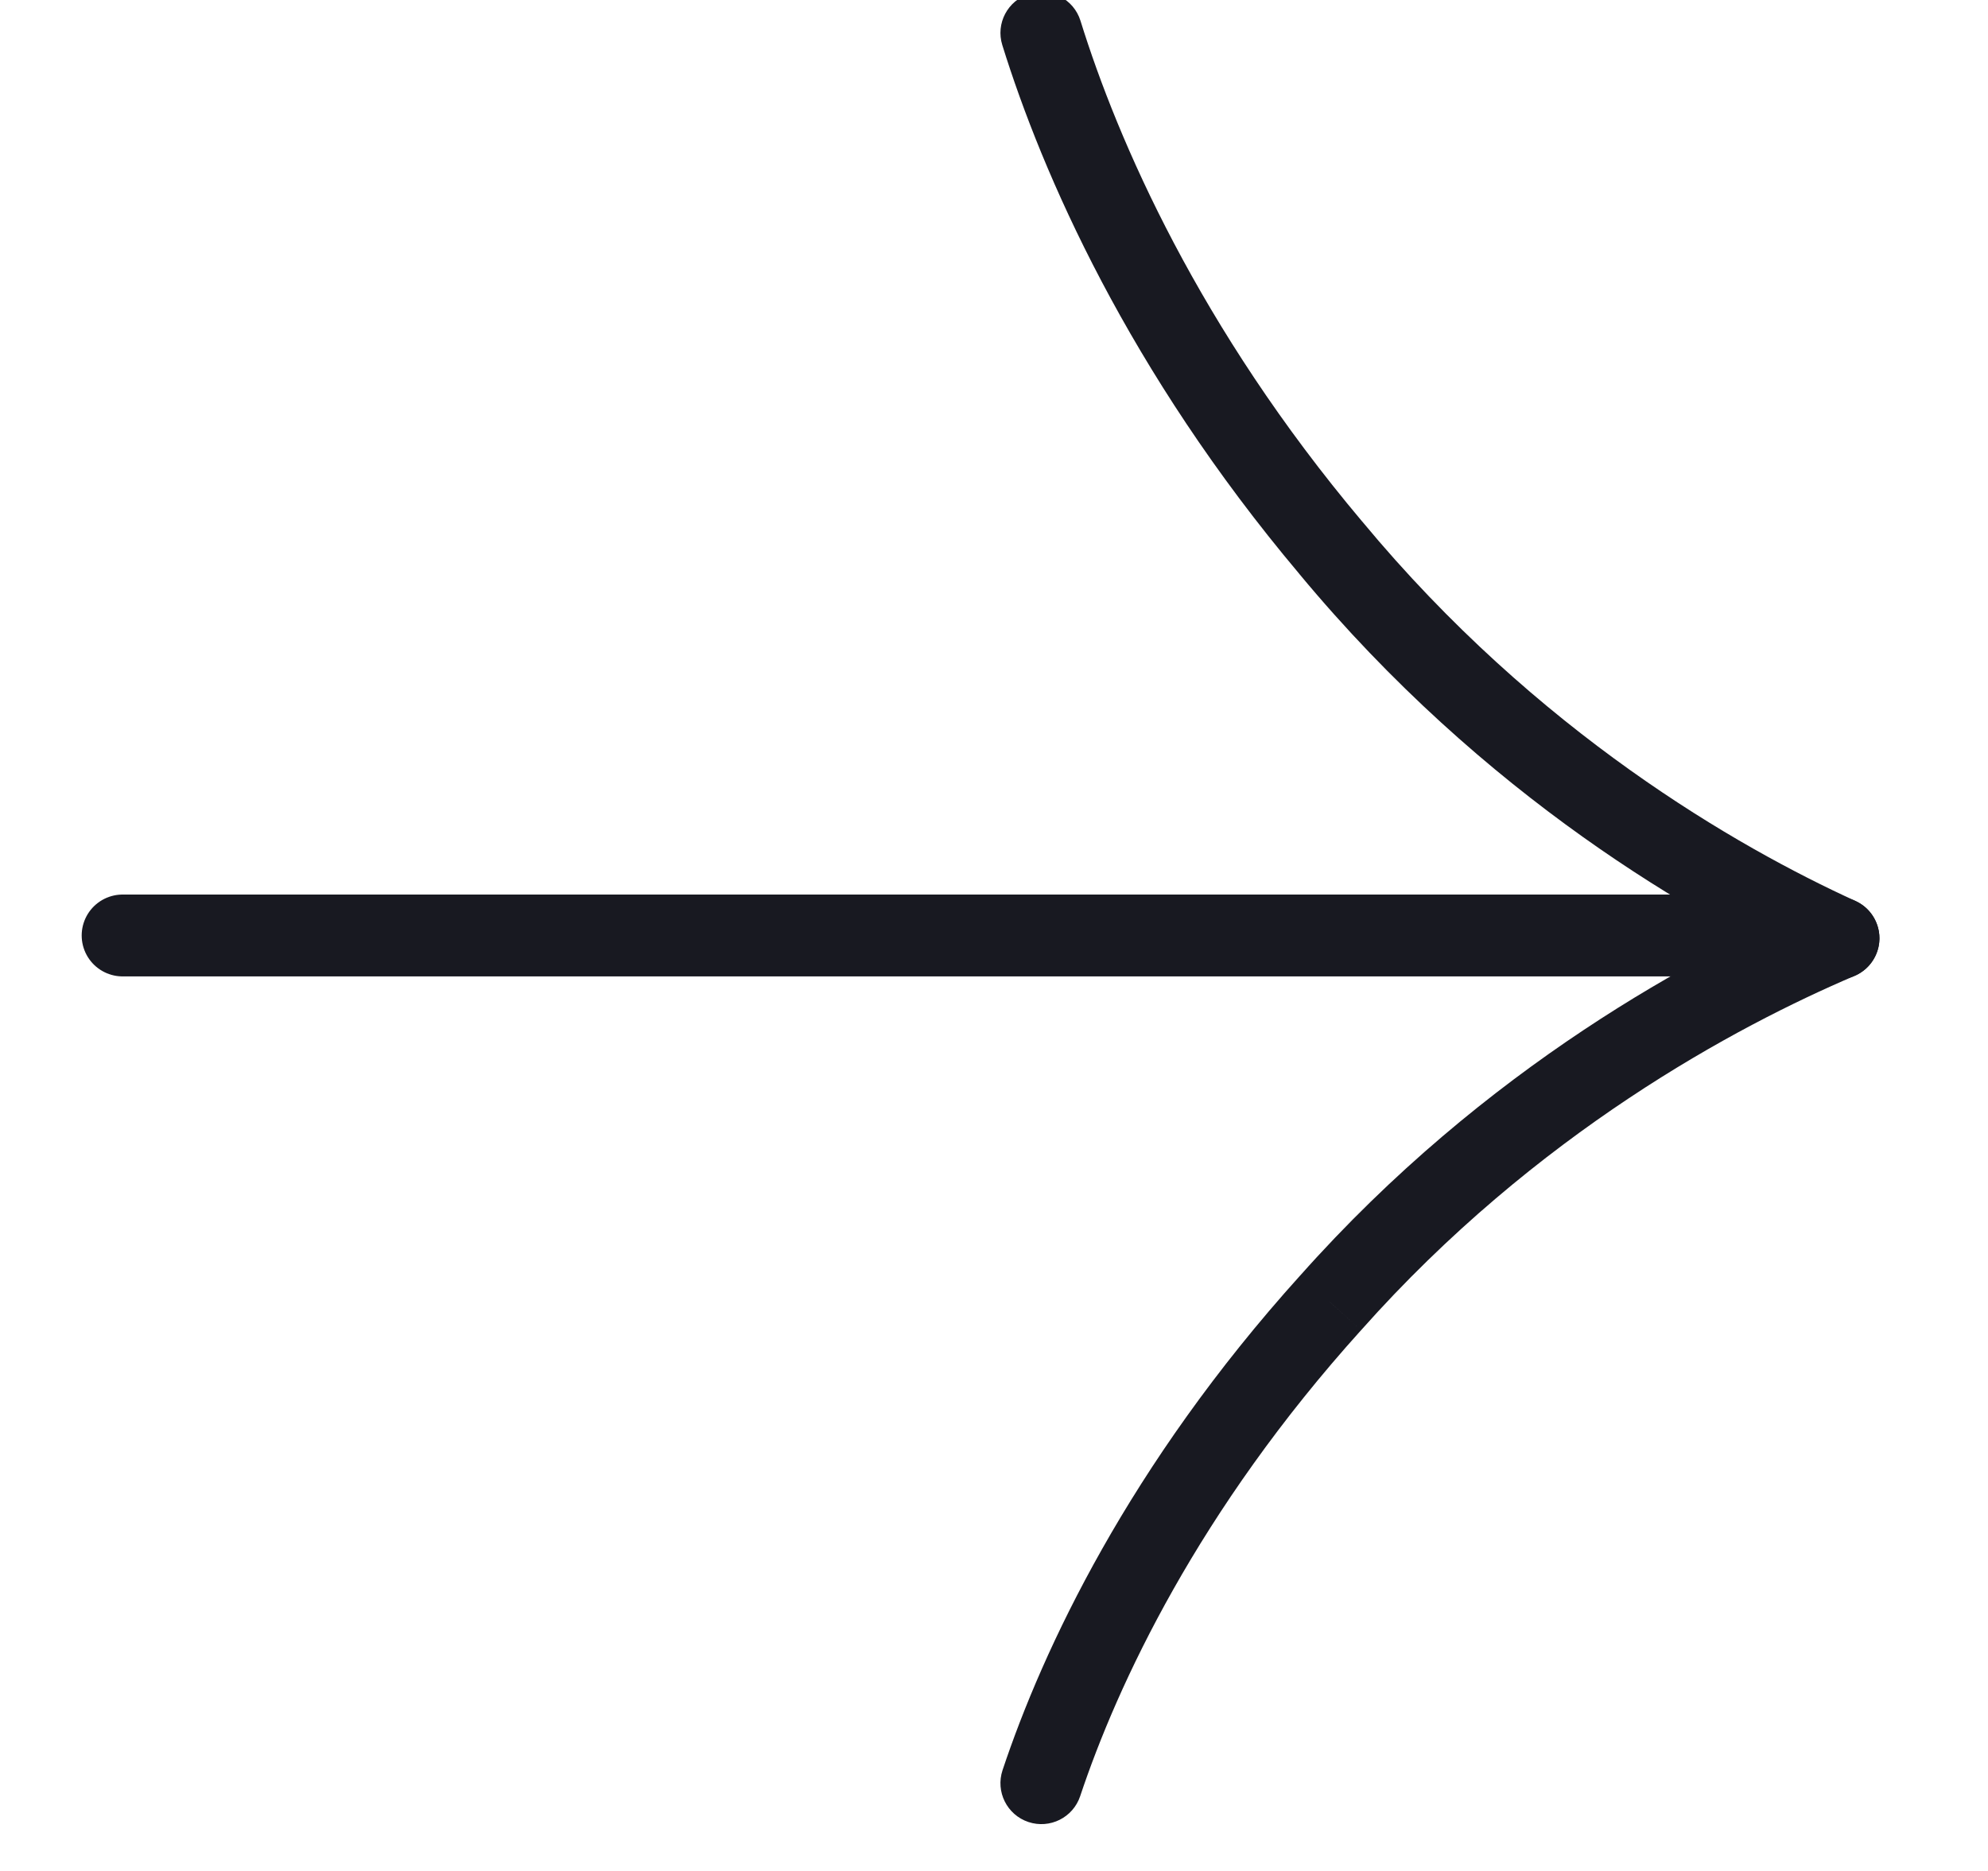<svg width="34" height="32" viewBox="0 0 34 32" fill="none" xmlns="http://www.w3.org/2000/svg">
<g clip-path="url(#clip0_180_1213)">
<path d="M31.152 16.684C31.504 16.845 31.919 16.69 32.08 16.338C32.241 15.986 32.086 15.571 31.734 15.41L31.152 16.684ZM22.758 9.366L23.297 8.919L23.293 8.915L22.758 9.366ZM18.479 0.355C18.364 -0.014 17.972 -0.22 17.602 -0.105C17.233 0.01 17.027 0.402 17.142 0.771L18.479 0.355ZM31.734 15.41C29.709 14.485 26.288 12.526 23.297 8.919L22.219 9.813C25.384 13.629 29 15.7 31.152 16.684L31.734 15.41ZM23.293 8.915C20.504 5.603 19.115 2.402 18.479 0.355L17.142 0.771C17.825 2.967 19.295 6.341 22.223 9.817L23.293 8.915Z" fill="#181921"/>
<path d="M31.718 16.691C32.074 16.539 32.239 16.128 32.087 15.773C31.936 15.417 31.524 15.252 31.169 15.403L31.718 16.691ZM22.758 22.283L23.277 22.752L23.281 22.748L22.758 22.283ZM17.146 30.277C17.024 30.644 17.222 31.041 17.589 31.163C17.956 31.285 18.352 31.087 18.474 30.72L17.146 30.277ZM31.169 15.403C29.02 16.32 25.403 18.252 22.235 21.818L23.281 22.748C26.269 19.385 29.689 17.556 31.718 16.691L31.169 15.403ZM22.238 21.814C19.306 25.063 17.832 28.219 17.146 30.277L18.474 30.72C19.108 28.819 20.492 25.839 23.277 22.752L22.238 21.814Z" fill="#181921"/>
<path d="M30.412 16L2.097 16" stroke="#181921" stroke-width="1.4" stroke-linecap="round"/>
</g>
<defs>
<clipPath id="clip0_180_1213">
<rect width="33.034" height="32" fill="white"/>
</clipPath>
</defs>
</svg>
